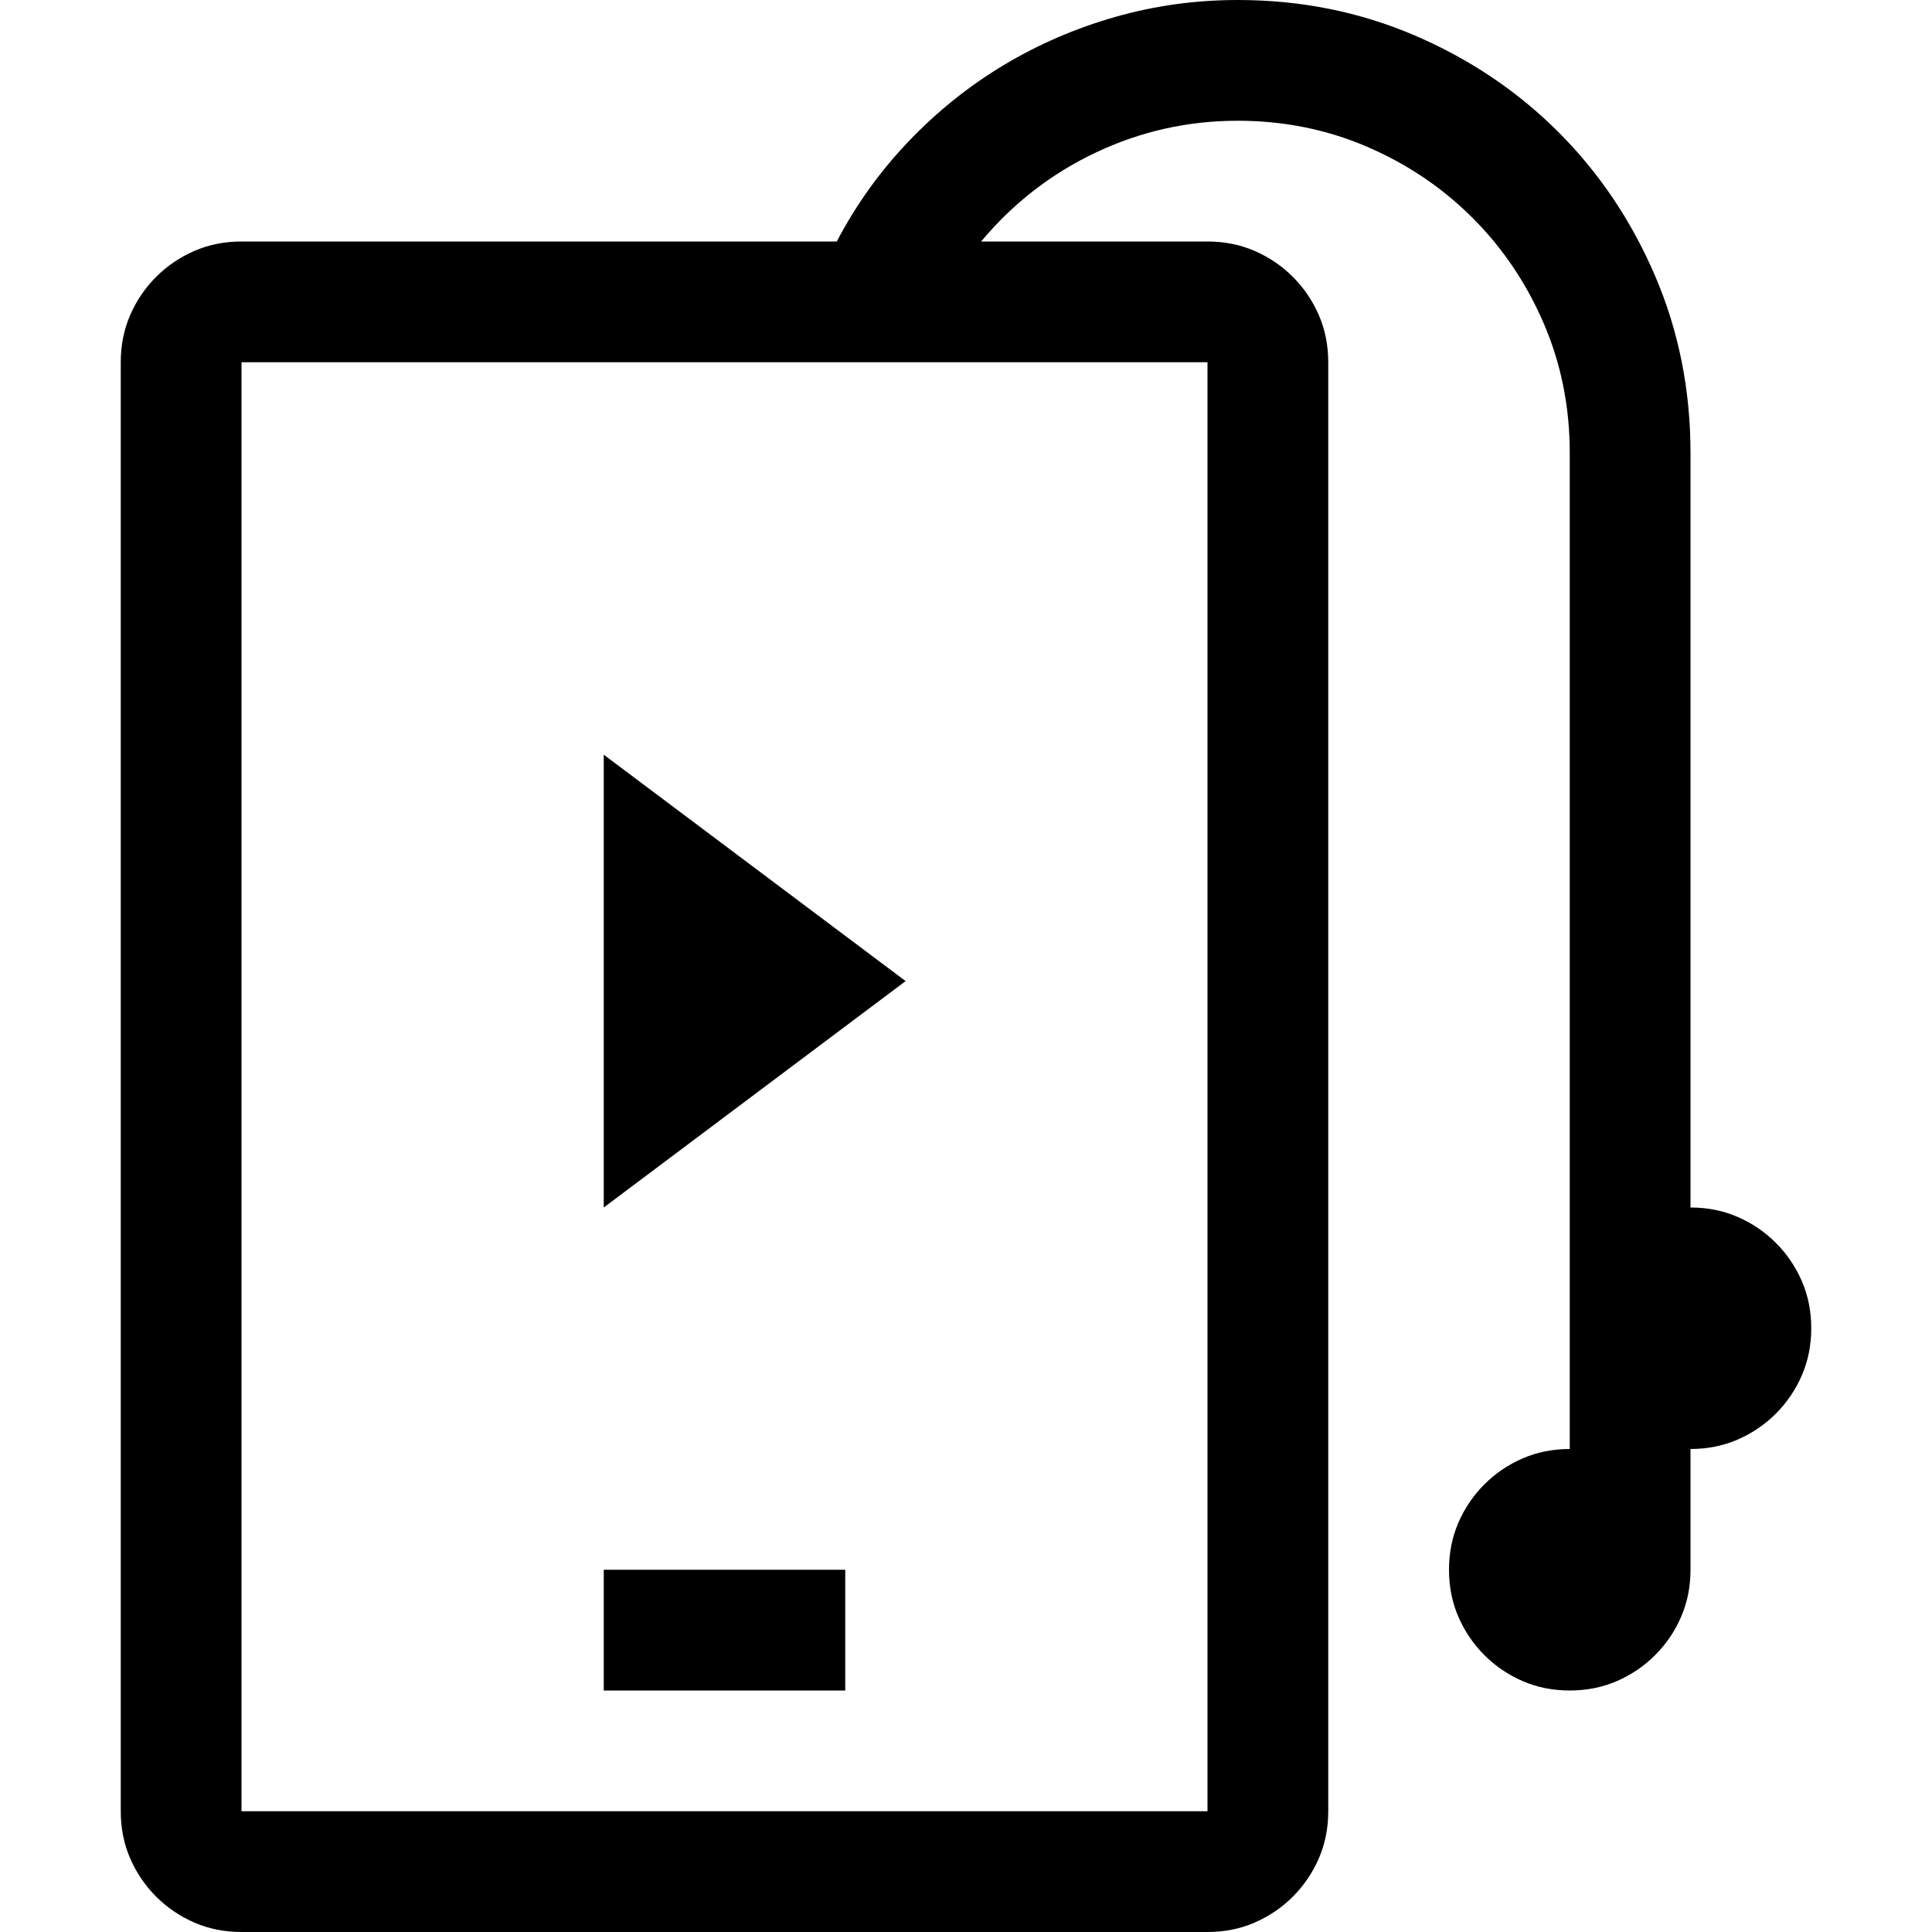 <svg width="1792" height="1792" viewBox="0 0 1792 1792" xmlns="http://www.w3.org/2000/svg"><path d="M784 1568H560v-112h224v112zm56-658l-280 210V700zm728 210q23.625 0 43.75 8.75t35.438 24.063 24.062 35.437T1680 1232t-8.75 43.75-24.063 35.438-35.437 24.062T1568 1344v112q0 23.625-8.75 43.75t-24.063 35.438-35.437 24.062T1456 1568t-43.75-8.75-35.438-24.063-24.062-35.437T1344 1456t8.75-43.75 24.063-35.438 35.437-24.062T1456 1344V420q0-63.875-24.063-119.875t-66.062-98-98-66.063T1148 112q-69.125 0-131.25 29.313T910 224h210q23.625 0 43.75 8.75t35.438 24.063 24.062 35.437T1232 336v1344q0 23.625-8.75 43.75t-24.063 35.438-35.437 24.062T1120 1792H224q-23.625 0-43.75-8.75t-35.438-24.063-24.062-35.437T112 1680V336q0-23.625 8.75-43.75t24.063-35.438 35.437-24.062T224 224h552.125q27.125-51.625 66.938-93.188T931 60.376t103.25-44.625T1148 0q87.5 0 164.063 32.813T1445.5 122.5t89.688 133.438T1568 420v700zm-448-784H224v1344h896V336z"/></svg>